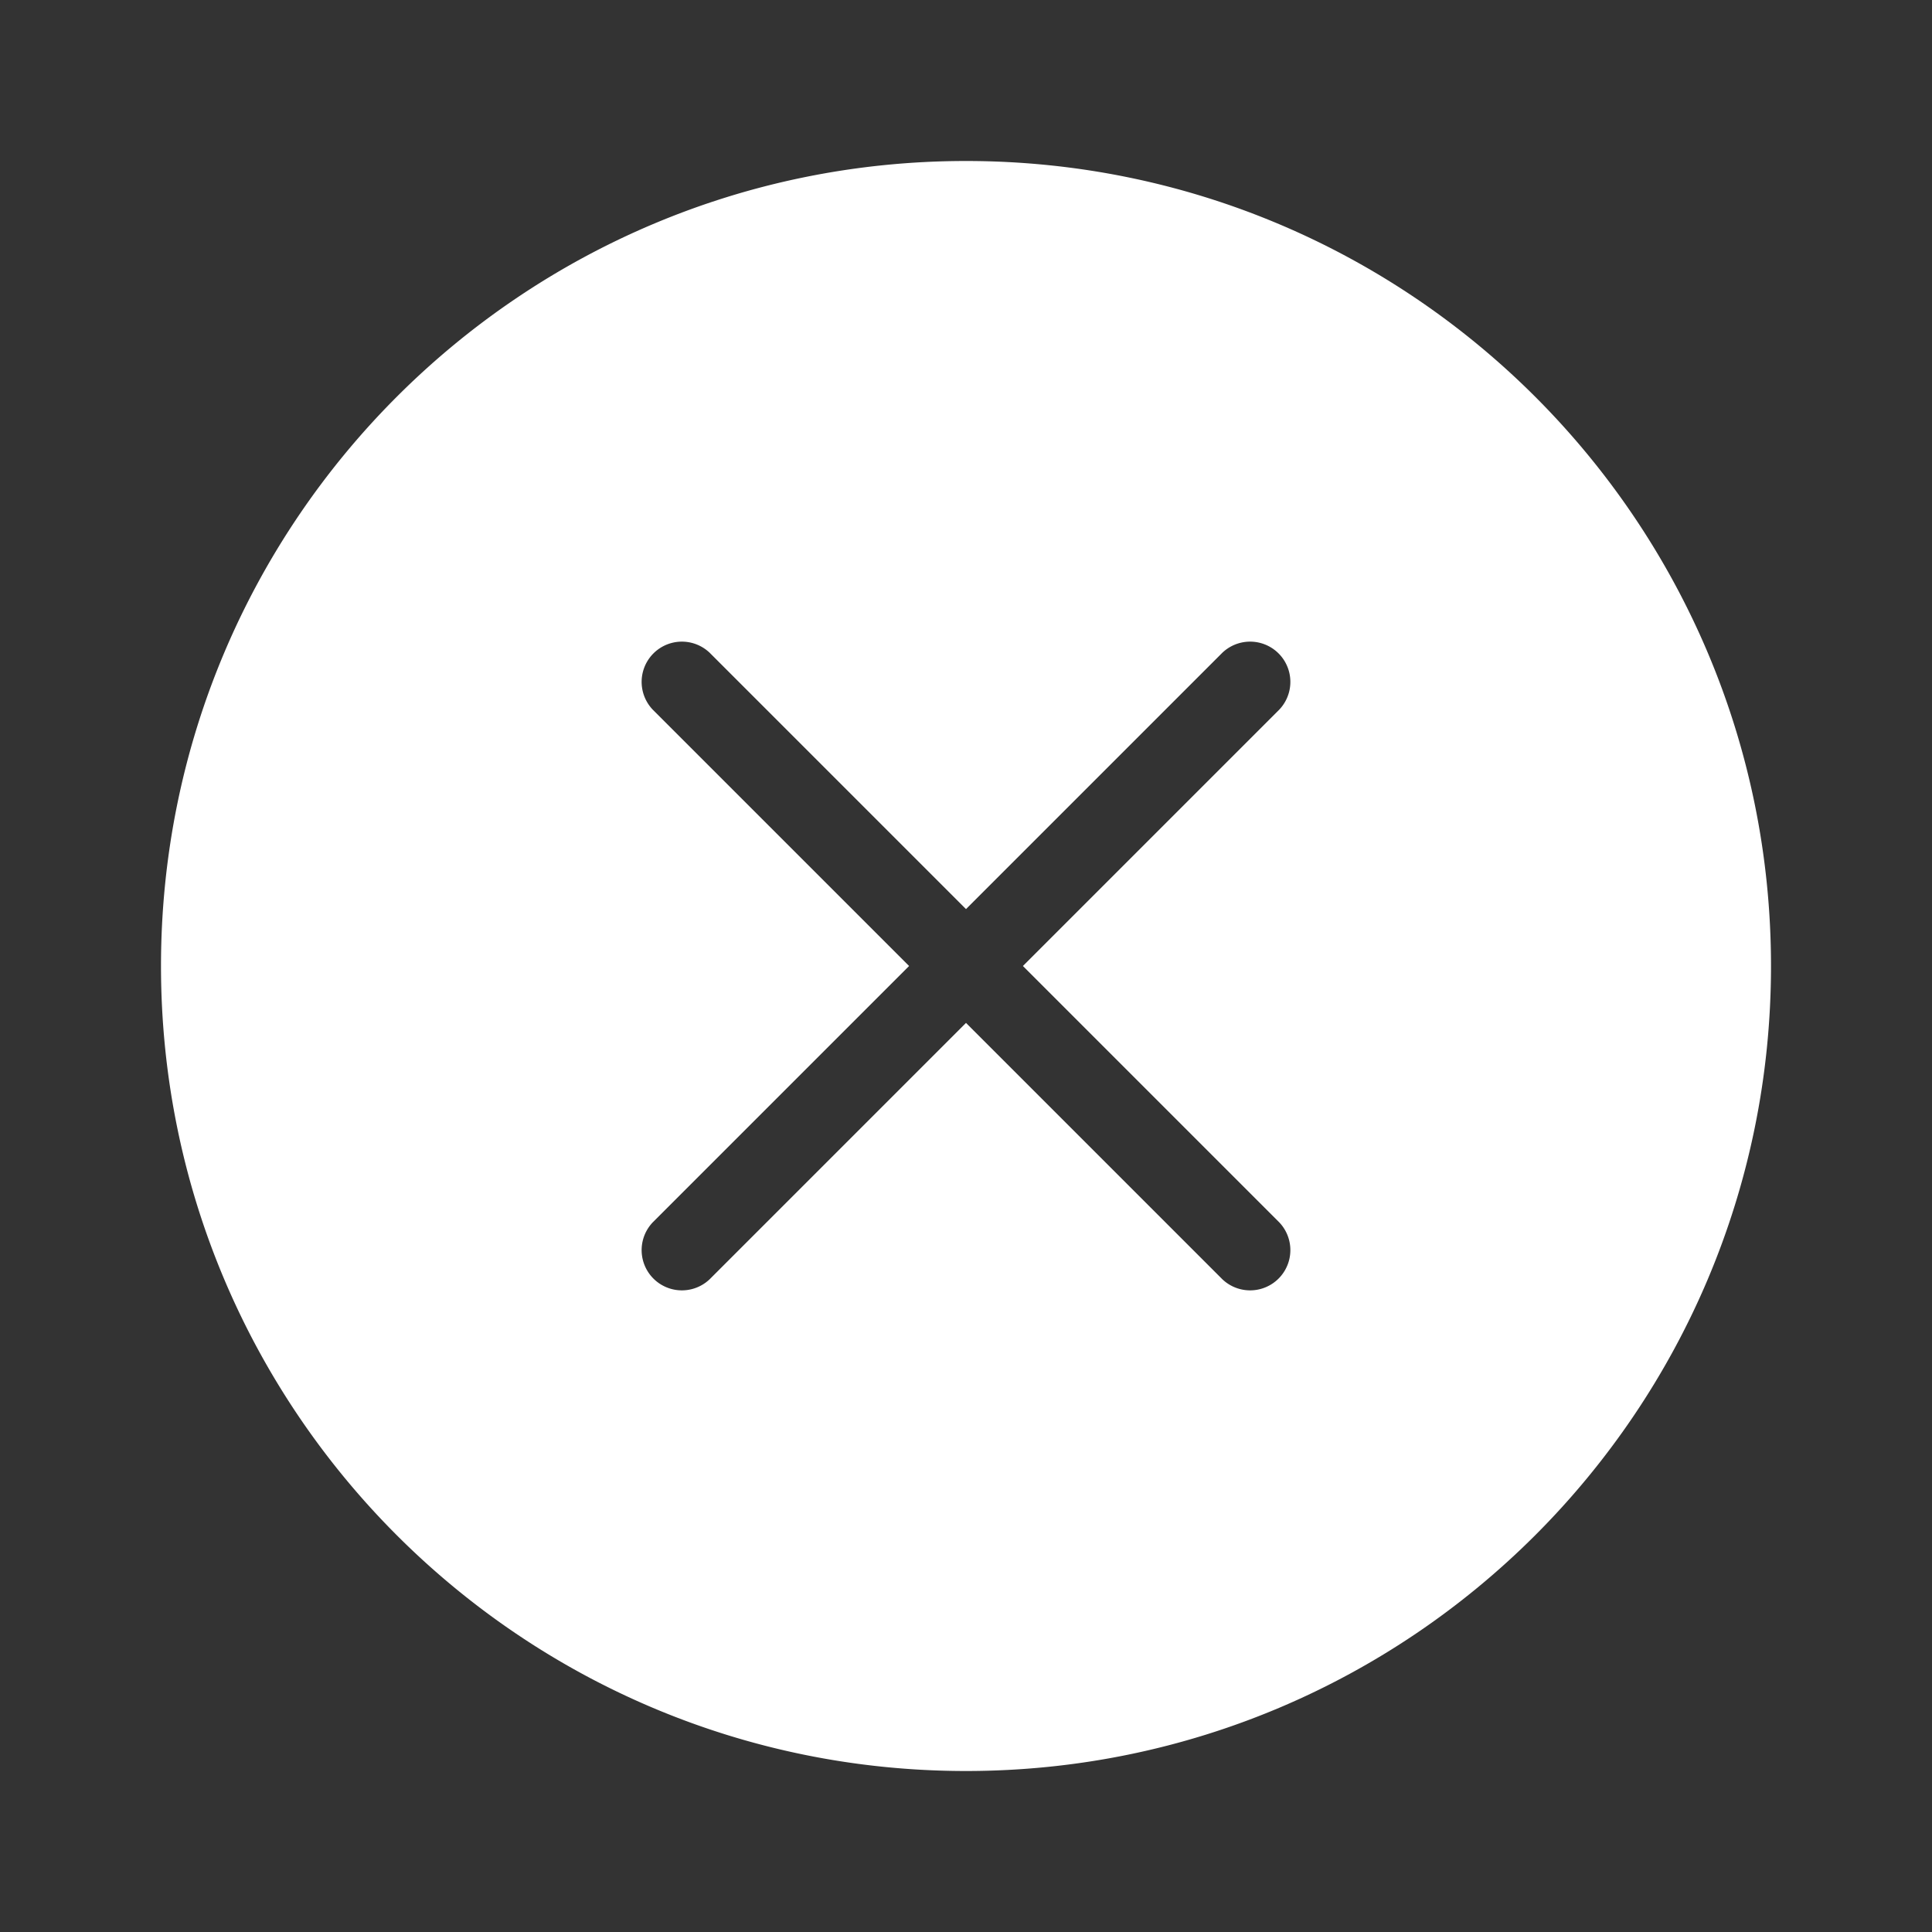 <svg xmlns="http://www.w3.org/2000/svg" width="48" height="48" fill="none"><path fill="#333" fill-rule="evenodd" d="M48 0H0v48h48V0ZM24 44c11.046 0 20-8.954 20-20S35.046 4 24 4 4 12.954 4 24s8.954 20 20 20Zm-7.778-13.636a1 1 0 0 0 1.414 1.414L24 25.414l6.364 6.364a1 1 0 0 0 1.414-1.414L25.414 24l6.364-6.364a1 1 0 0 0-1.414-1.414L24 22.586l-6.364-6.364a1 1 0 0 0-1.414 1.414L22.586 24l-6.364 6.364Z" clip-rule="evenodd"/></svg>